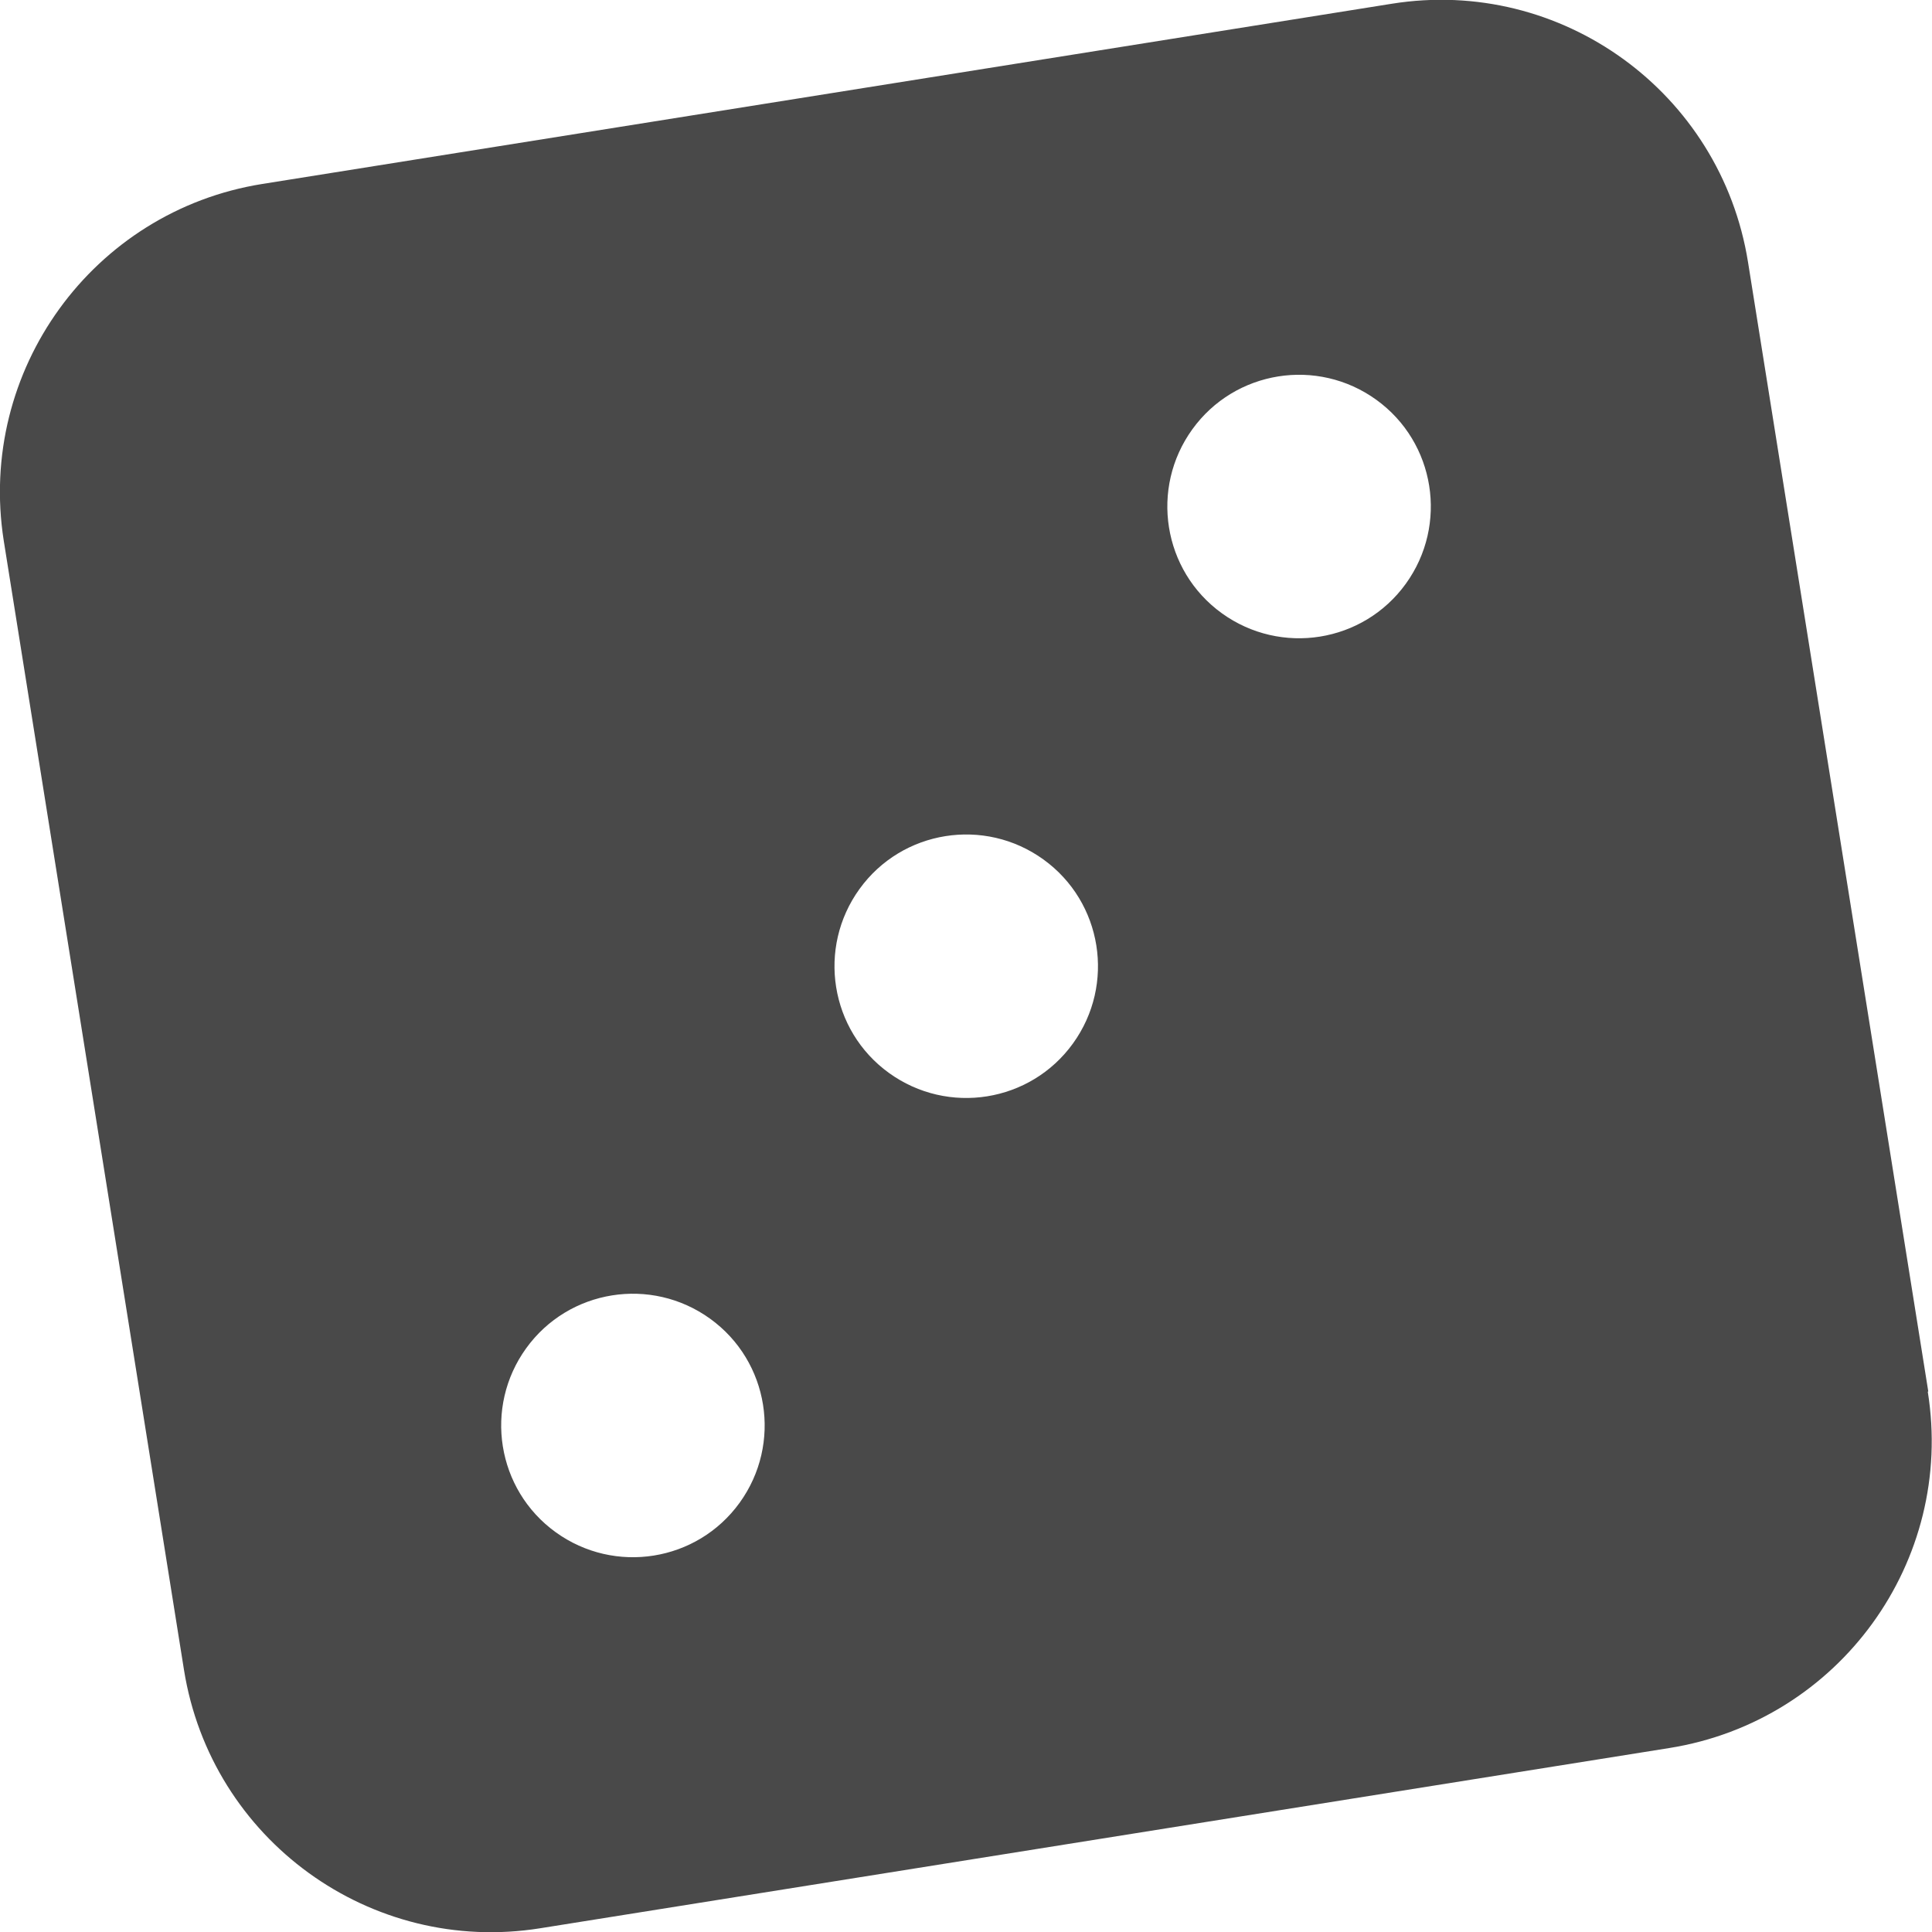 <svg xmlns="http://www.w3.org/2000/svg" version="1.1" xmlns:xlink="http://www.w3.org/1999/xlink" width="41.27" height="41.27"><svg id="SvgjsSvg1003" xmlns="http://www.w3.org/2000/svg" viewBox="0 0 41.27 41.27">
  <defs>
    <style>
      .cls-1 {
        fill: #494949;
      }
    </style>
  </defs>
  <g id="SvgjsG1002" data-name="Ebene_1">
    <path class="cls-1" d="M41.19,29.72l-3.85-24.12c-.58-3.63-3.99-6.1-7.61-5.52L5.6,3.93C1.98,4.51-.49,7.92.08,11.55l3.85,24.12c.58,3.63,3.99,6.1,7.61,5.52l24.12-3.85c3.63-.58,6.1-3.99,5.52-7.61ZM15.8,32.1c-.91,1.26-2.67,1.54-3.93.63-1.26-.91-1.54-2.67-.63-3.93.91-1.26,2.67-1.54,3.93-.63,1.26.91,1.54,2.67.63,3.93ZM22.92,22.29c-.91,1.26-2.67,1.54-3.93.63s-1.54-2.67-.63-3.93c.91-1.26,2.67-1.54,3.93-.63,1.26.91,1.54,2.67.63,3.93ZM30.03,12.47c-.91,1.26-2.67,1.54-3.93.63-1.26-.91-1.54-2.67-.63-3.93.91-1.26,2.67-1.54,3.93-.63,1.26.91,1.54,2.67.63,3.93Z"></path>
  </g>
</svg><style>@media (prefers-color-scheme: light) { :root { filter: none; } }
@media (prefers-color-scheme: dark) { :root { filter: none; } }
</style></svg>